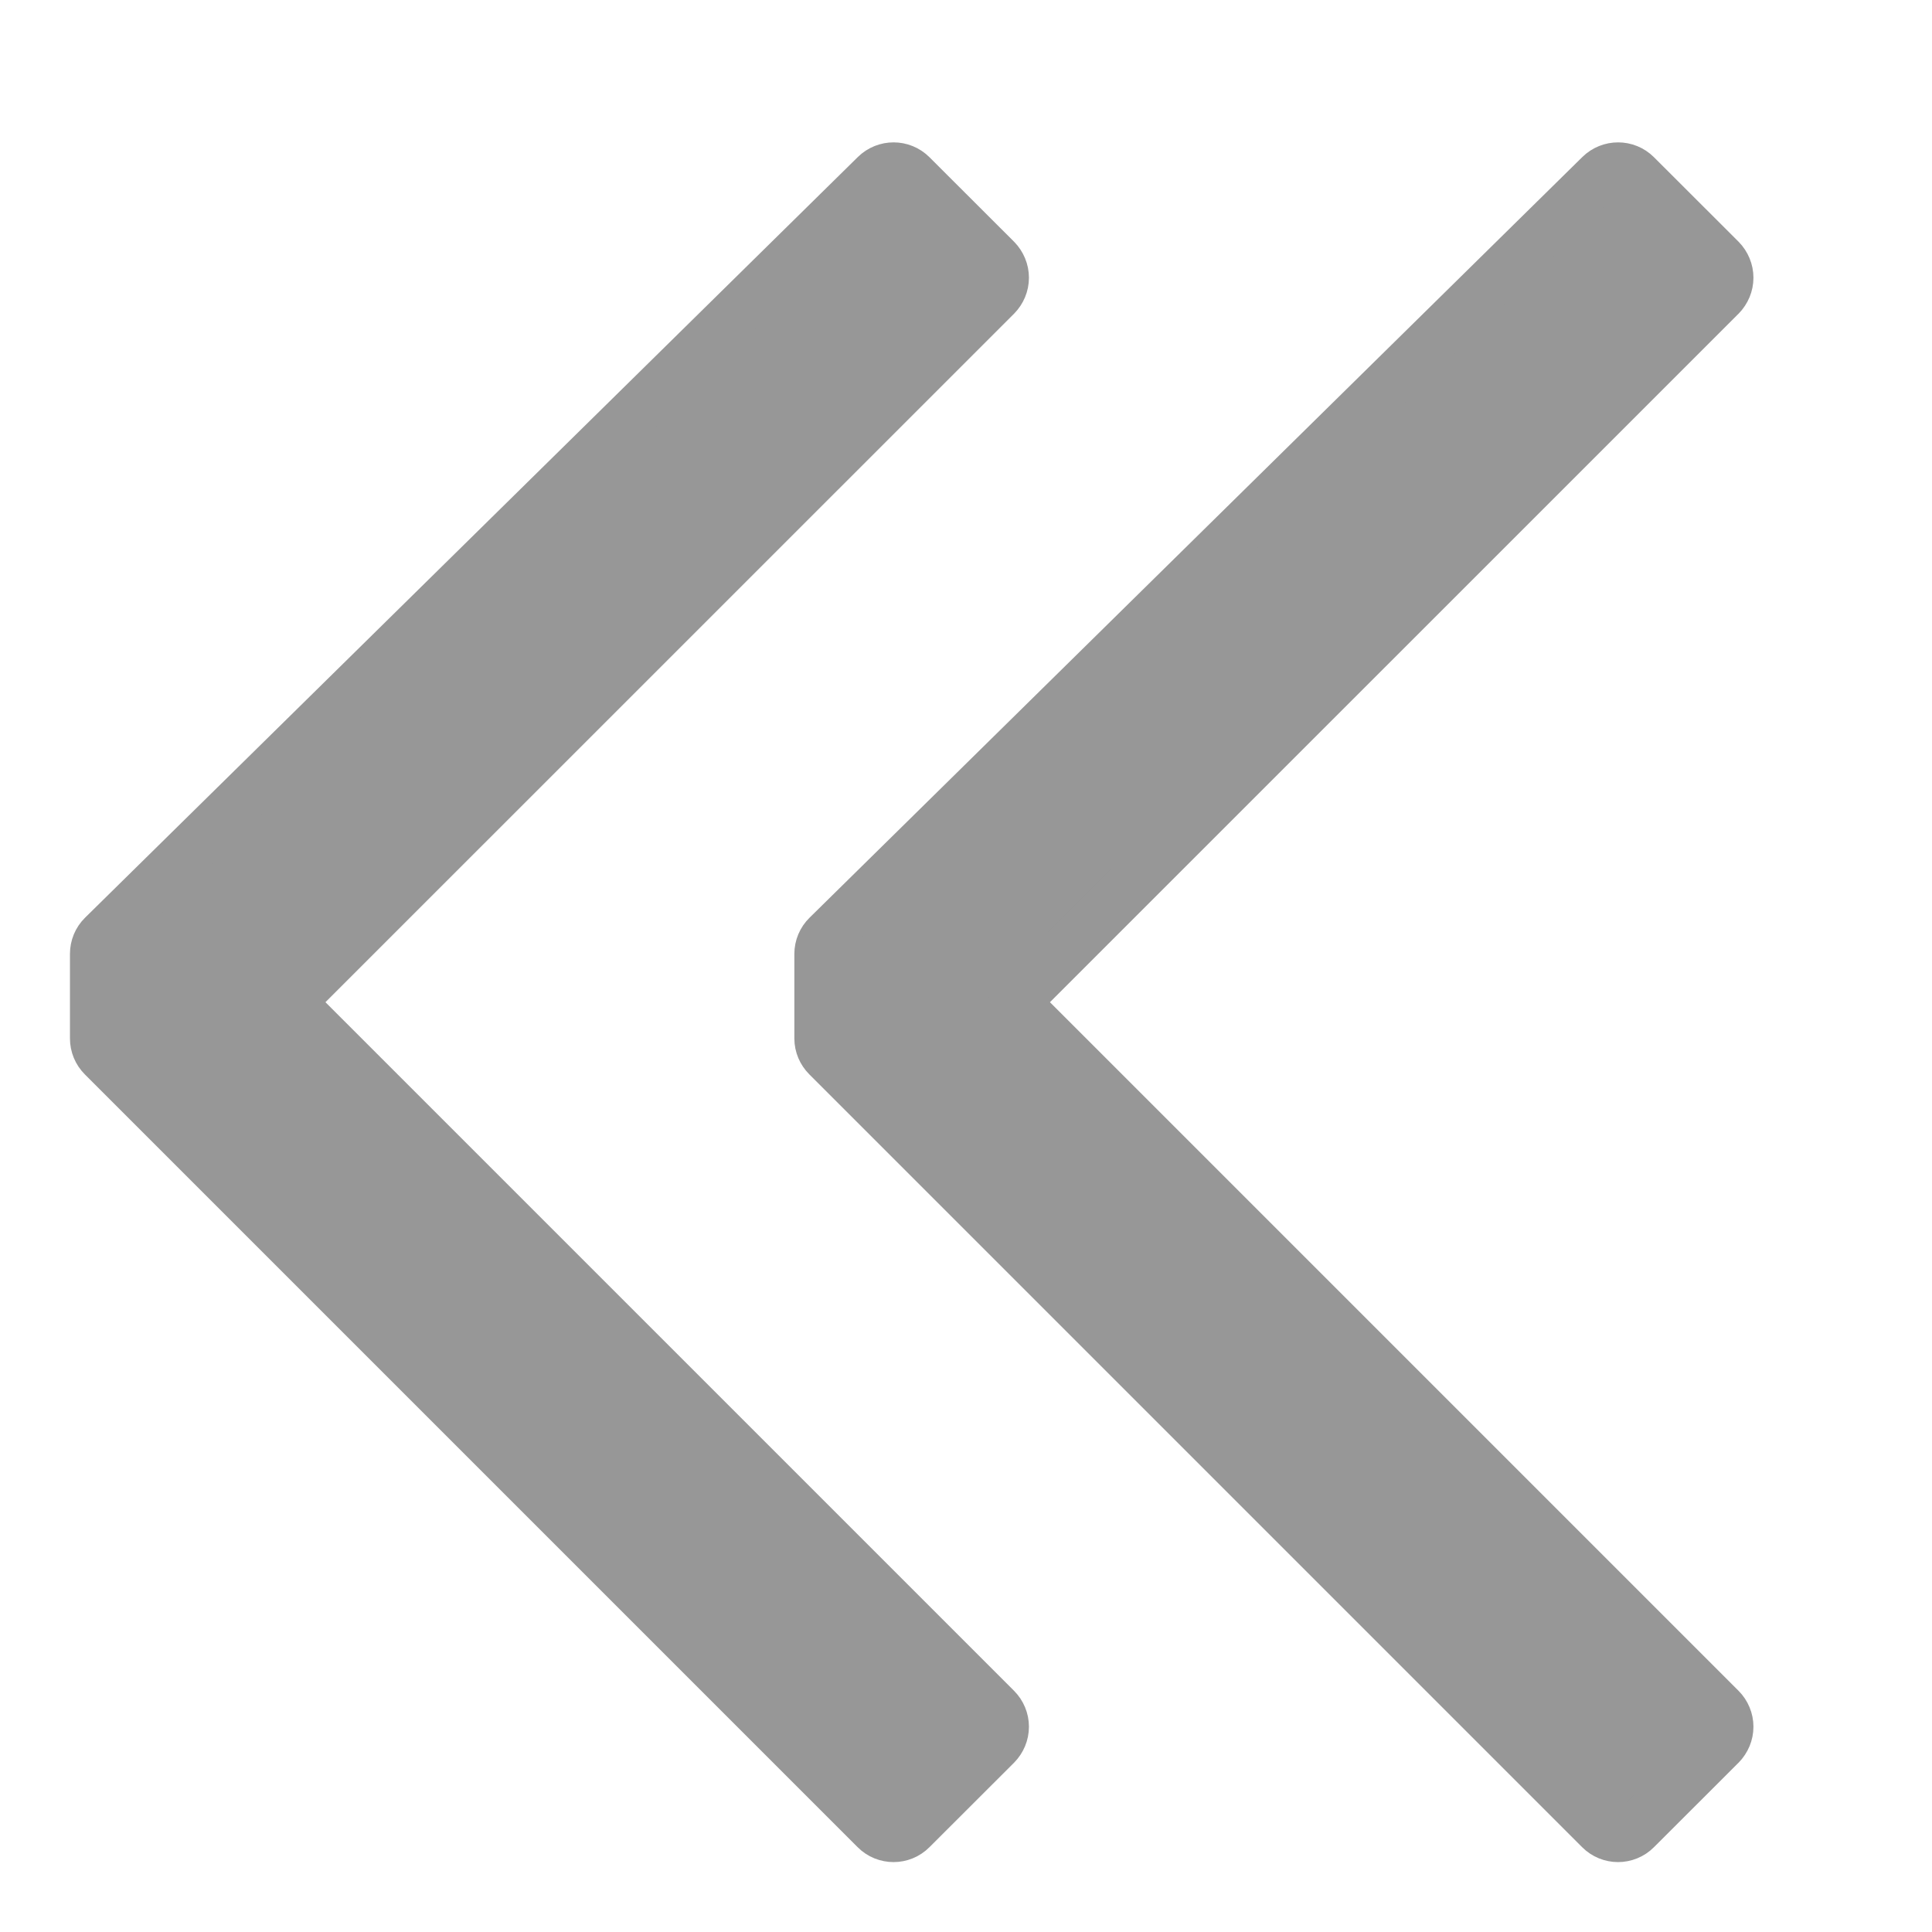 <svg width="19" height="19" viewBox="0 0 19 19" fill="none" xmlns="http://www.w3.org/2000/svg">
<g id="codicon:fold-up" clip-path="url(#clip0_1_645)">
<path id="Vector" d="M8.611 17.989C8.708 18.087 8.867 18.087 8.964 17.989L9.796 17.158C9.842 17.111 9.869 17.048 9.869 16.981C9.869 16.915 9.842 16.851 9.796 16.805L2.847 9.856L9.796 2.908C9.842 2.861 9.869 2.798 9.869 2.731C9.869 2.665 9.842 2.601 9.796 2.554L8.964 1.723C8.867 1.626 8.71 1.626 8.612 1.722L1.012 9.203C0.964 9.25 0.938 9.314 0.938 9.381L0.938 10.213C0.938 10.279 0.964 10.342 1.011 10.389L8.611 17.989ZM15.736 17.989C15.833 18.087 15.992 18.087 16.089 17.989L16.921 17.158C16.967 17.111 16.994 17.048 16.994 16.981C16.994 16.915 16.967 16.851 16.921 16.805L9.972 9.856L16.921 2.908C16.967 2.861 16.994 2.798 16.994 2.731C16.994 2.665 16.967 2.601 16.921 2.554L16.089 1.723C15.992 1.626 15.835 1.626 15.737 1.722L8.137 9.203C8.089 9.25 8.062 9.314 8.062 9.381L8.062 10.213C8.062 10.279 8.089 10.342 8.136 10.389L15.736 17.989Z" fill="#979797" stroke="#979797" stroke-width="0.5" stroke-linejoin="round"/>
</g>
<defs>
<clipPath id="clip0_1_645">
<rect width="19" height="19" fill="white" transform="translate(0 19) rotate(-90)"/>
</clipPath>
</defs>
</svg>
